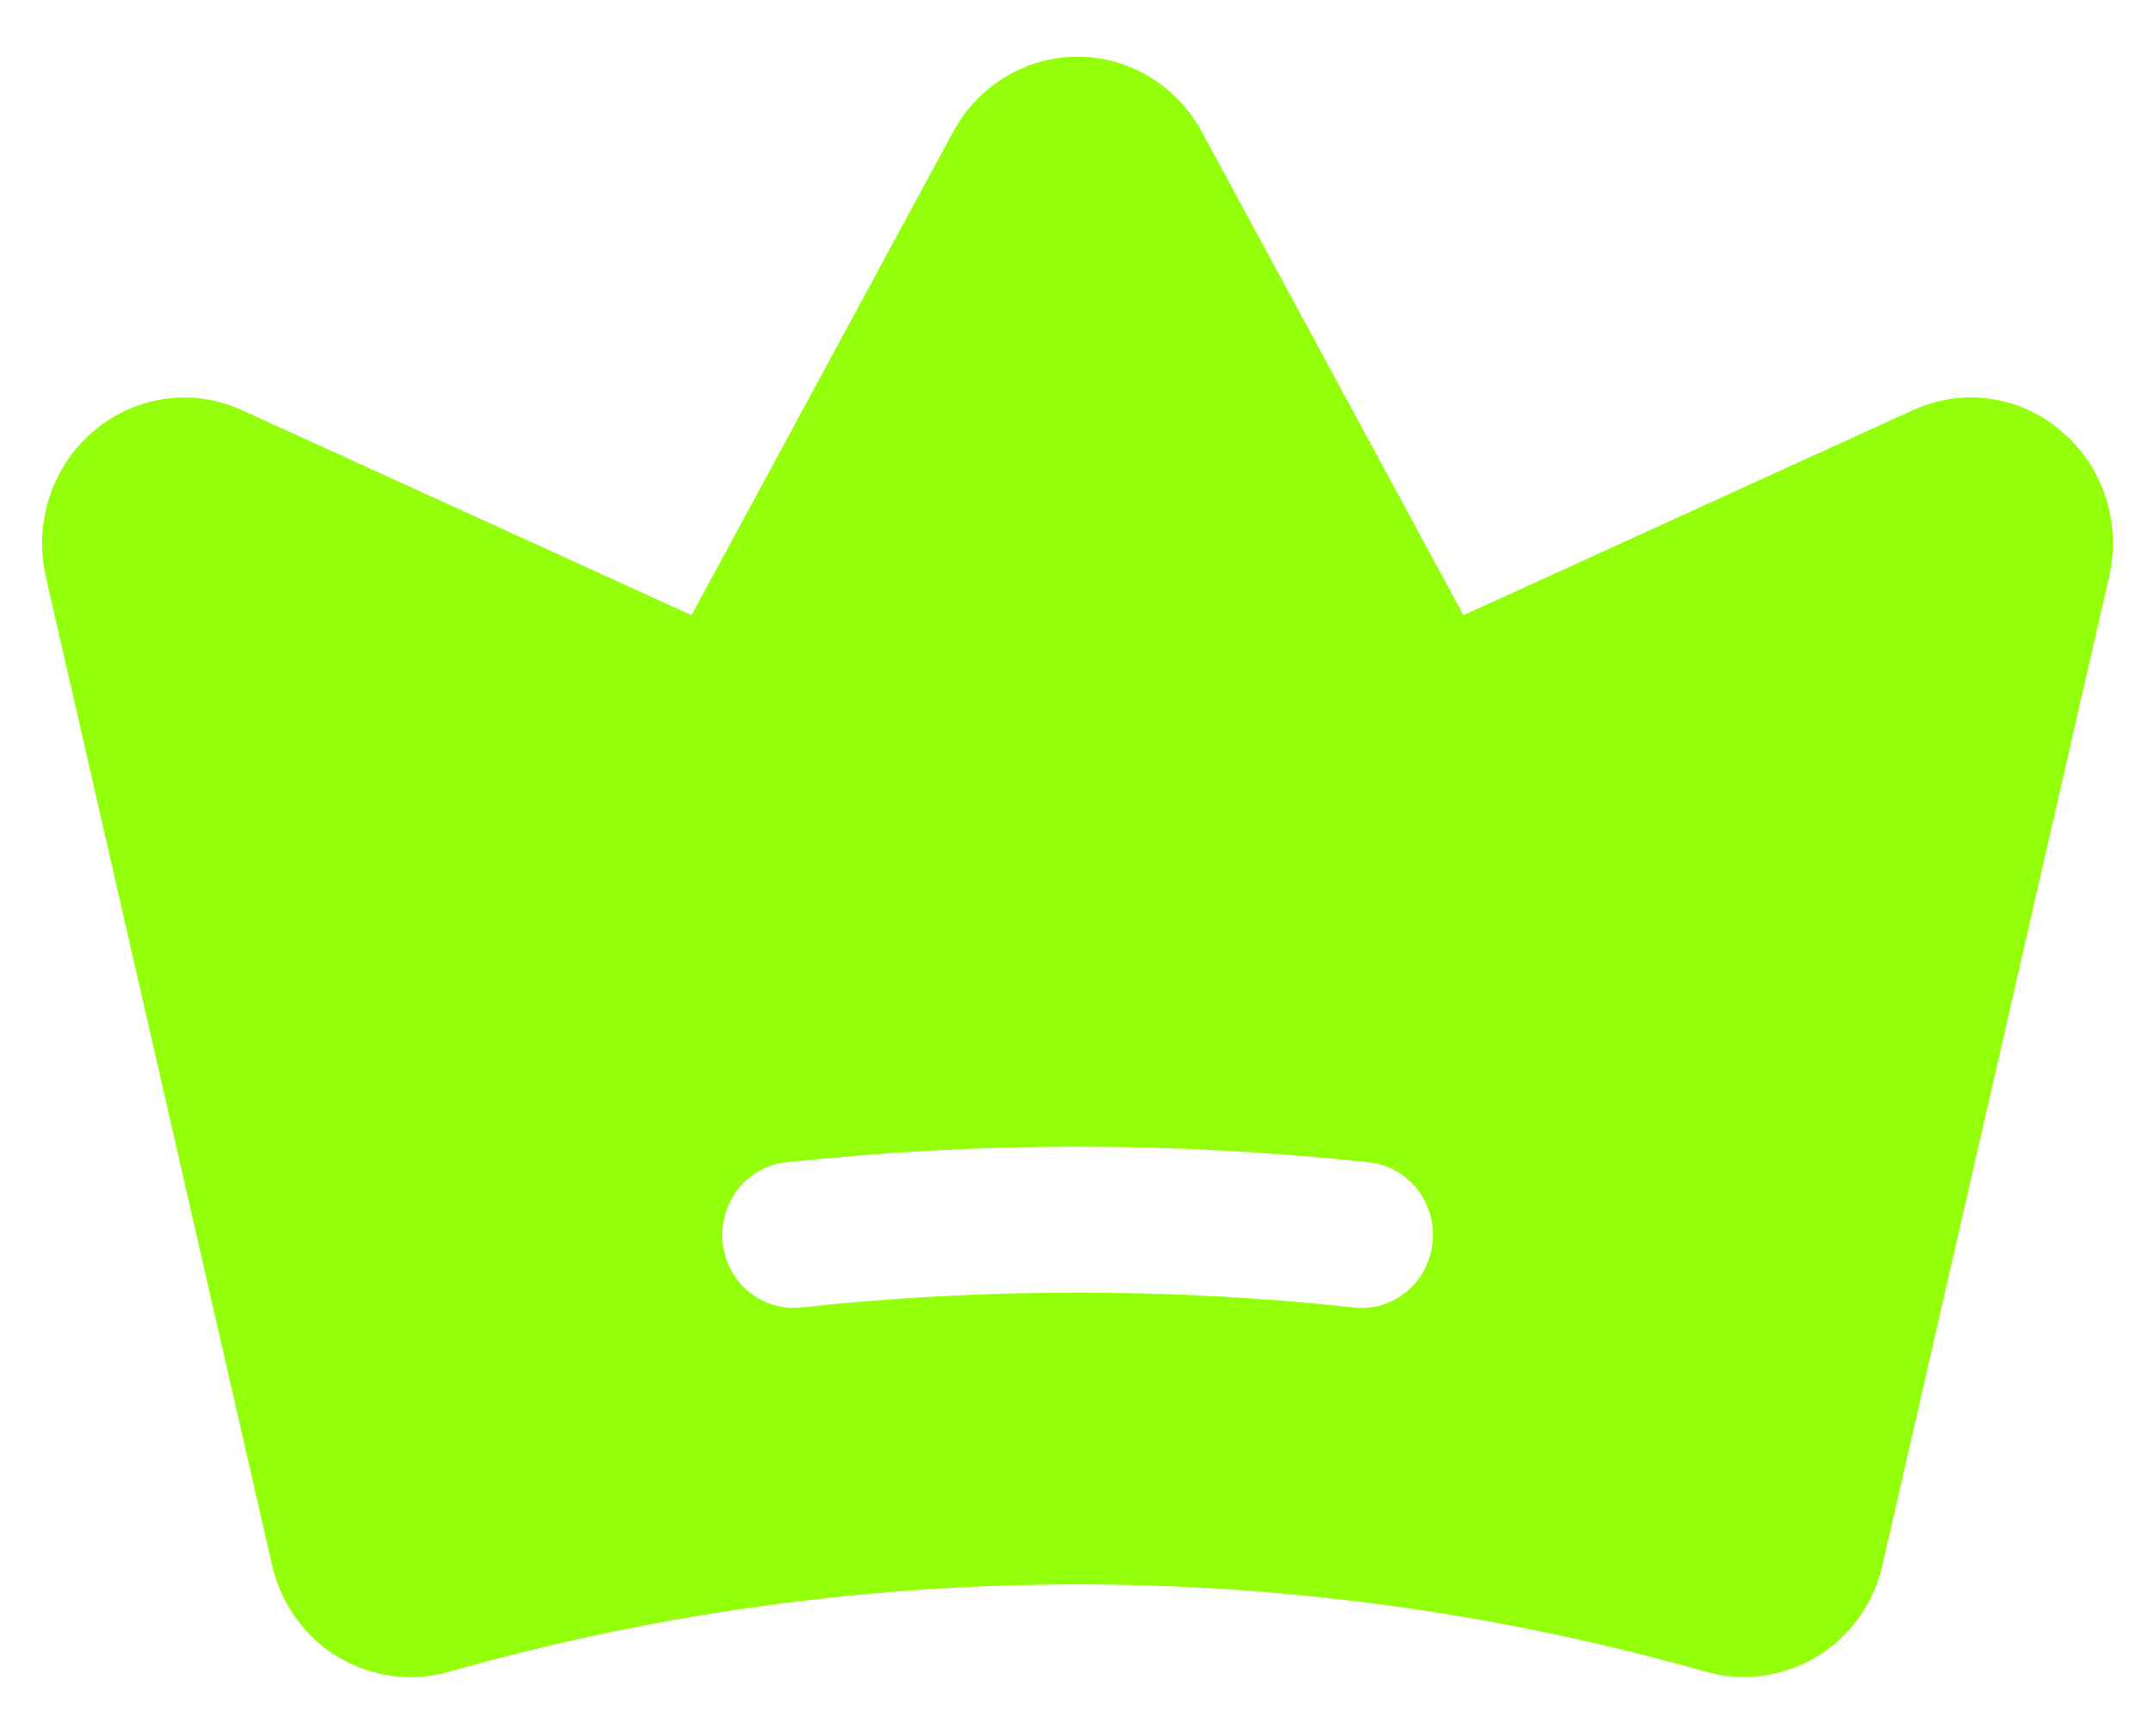 <svg width="36" height="29" viewBox="0 0 36 29" fill="none" xmlns="http://www.w3.org/2000/svg">
<path d="M34.436 7.203C34.096 6.912 33.684 6.724 33.245 6.662C32.807 6.6 32.36 6.666 31.956 6.852L24.448 10.277L20.076 2.201C19.87 1.821 19.57 1.504 19.204 1.284C18.839 1.063 18.424 0.947 18 0.947C17.576 0.947 17.161 1.063 16.796 1.284C16.43 1.504 16.13 1.821 15.924 2.201L11.552 10.277L4.042 6.852C3.638 6.667 3.192 6.603 2.754 6.664C2.316 6.726 1.904 6.912 1.563 7.202C1.222 7.491 0.967 7.873 0.827 8.303C0.686 8.733 0.665 9.195 0.766 9.637L4.543 26.14C4.615 26.46 4.749 26.761 4.938 27.025C5.127 27.29 5.367 27.512 5.642 27.678C5.919 27.845 6.226 27.954 6.545 27.997C6.863 28.04 7.187 28.017 7.497 27.929C14.368 25.983 21.625 25.982 28.496 27.927C28.806 28.015 29.129 28.038 29.448 27.995C29.766 27.951 30.073 27.843 30.35 27.676C30.625 27.51 30.865 27.288 31.054 27.024C31.243 26.76 31.377 26.459 31.449 26.14L35.233 9.638C35.336 9.196 35.316 8.734 35.175 8.303C35.034 7.872 34.778 7.491 34.436 7.203ZM23.931 20.758C23.915 20.918 23.868 21.072 23.794 21.213C23.72 21.353 23.619 21.478 23.498 21.578C23.376 21.679 23.237 21.754 23.087 21.8C22.938 21.845 22.781 21.86 22.626 21.843C19.55 21.511 16.45 21.511 13.374 21.843C13.062 21.875 12.749 21.779 12.505 21.576C12.261 21.373 12.106 21.078 12.073 20.758C12.04 20.437 12.133 20.116 12.33 19.865C12.527 19.614 12.813 19.453 13.126 19.419C16.366 19.069 19.634 19.069 22.874 19.419C23.029 19.435 23.18 19.483 23.317 19.56C23.454 19.636 23.575 19.739 23.673 19.864C23.771 19.988 23.844 20.131 23.889 20.285C23.933 20.438 23.947 20.599 23.931 20.758Z" fill="#93FF0B"/>
</svg>
